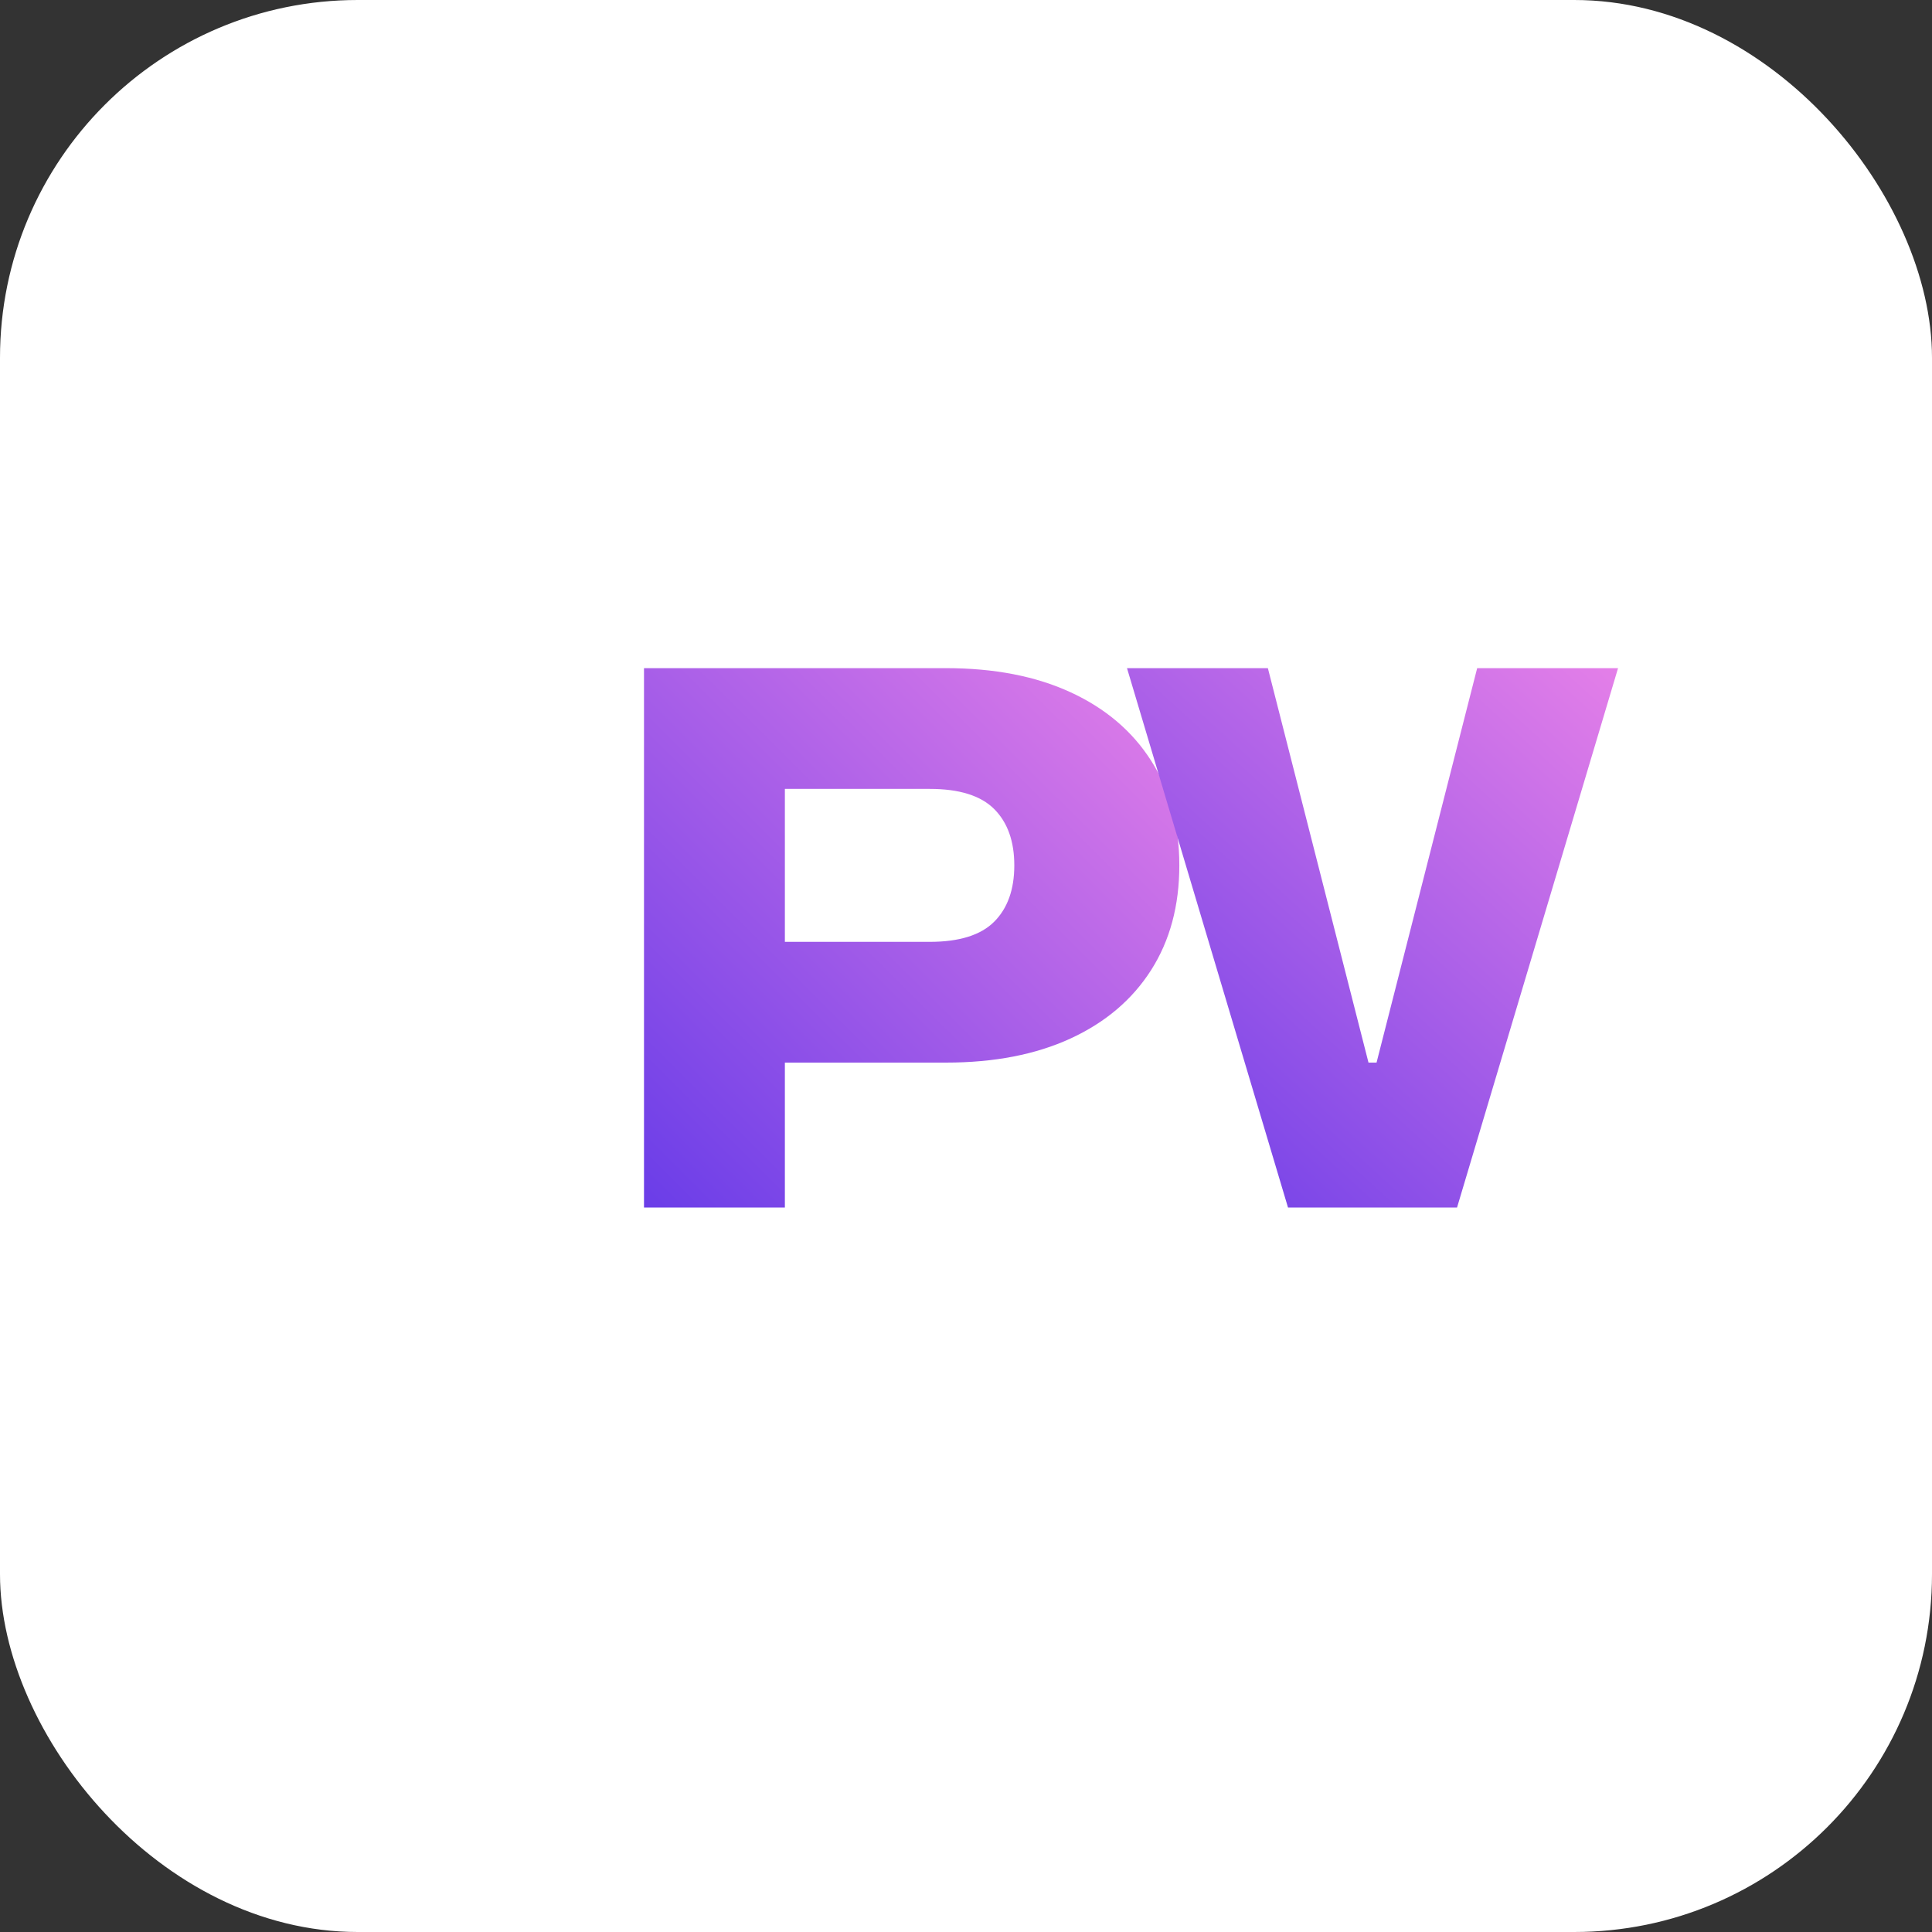 <svg width="48" height="48" viewBox="0 0 48 48" fill="none" xmlns="http://www.w3.org/2000/svg">
<rect x="0" y="0" width="48" height="48" fill="#333333" stroke="none"/>
<rect width="48" height="48" rx="8.889" fill="white"/>
<path d="M19.5 30H16V16.6H23.5C24.7 16.6 25.733 16.8 26.6 17.2C27.467 17.6 28.133 18.167 28.6 18.9C29.067 19.633 29.3 20.5 29.3 21.5C29.3 22.5 29.067 23.367 28.6 24.1C28.133 24.833 27.467 25.4 26.6 25.8C25.733 26.2 24.7 26.4 23.5 26.4H19.5V30ZM19.5 23.4H23.1C23.833 23.4 24.367 23.233 24.7 22.9C25.033 22.567 25.2 22.1 25.2 21.5C25.2 20.9 25.033 20.433 24.7 20.1C24.367 19.767 23.833 19.6 23.1 19.6H19.5V23.4Z" fill="url(#paint0_linear_1545_39)"/>
<path d="M32 30L28 16.6H31.5L34 26.4H34.2L36.7 16.6H40.2L36.2 30H32Z" fill="url(#paint1_linear_1545_39)"/>
<defs>
<linearGradient id="paint0_linear_1545_39" x1="16" y1="30" x2="29.3" y2="16.6" gradientUnits="userSpaceOnUse">
<stop stop-color="#6A3DE8"/>
<stop offset="1" stop-color="#E47FE8"/>
</linearGradient>
<linearGradient id="paint1_linear_1545_39" x1="28" y1="30" x2="40.2" y2="16.6" gradientUnits="userSpaceOnUse">
<stop stop-color="#6A3DE8"/>
<stop offset="1" stop-color="#E47FE8"/>
</linearGradient>
</defs>
</svg>
